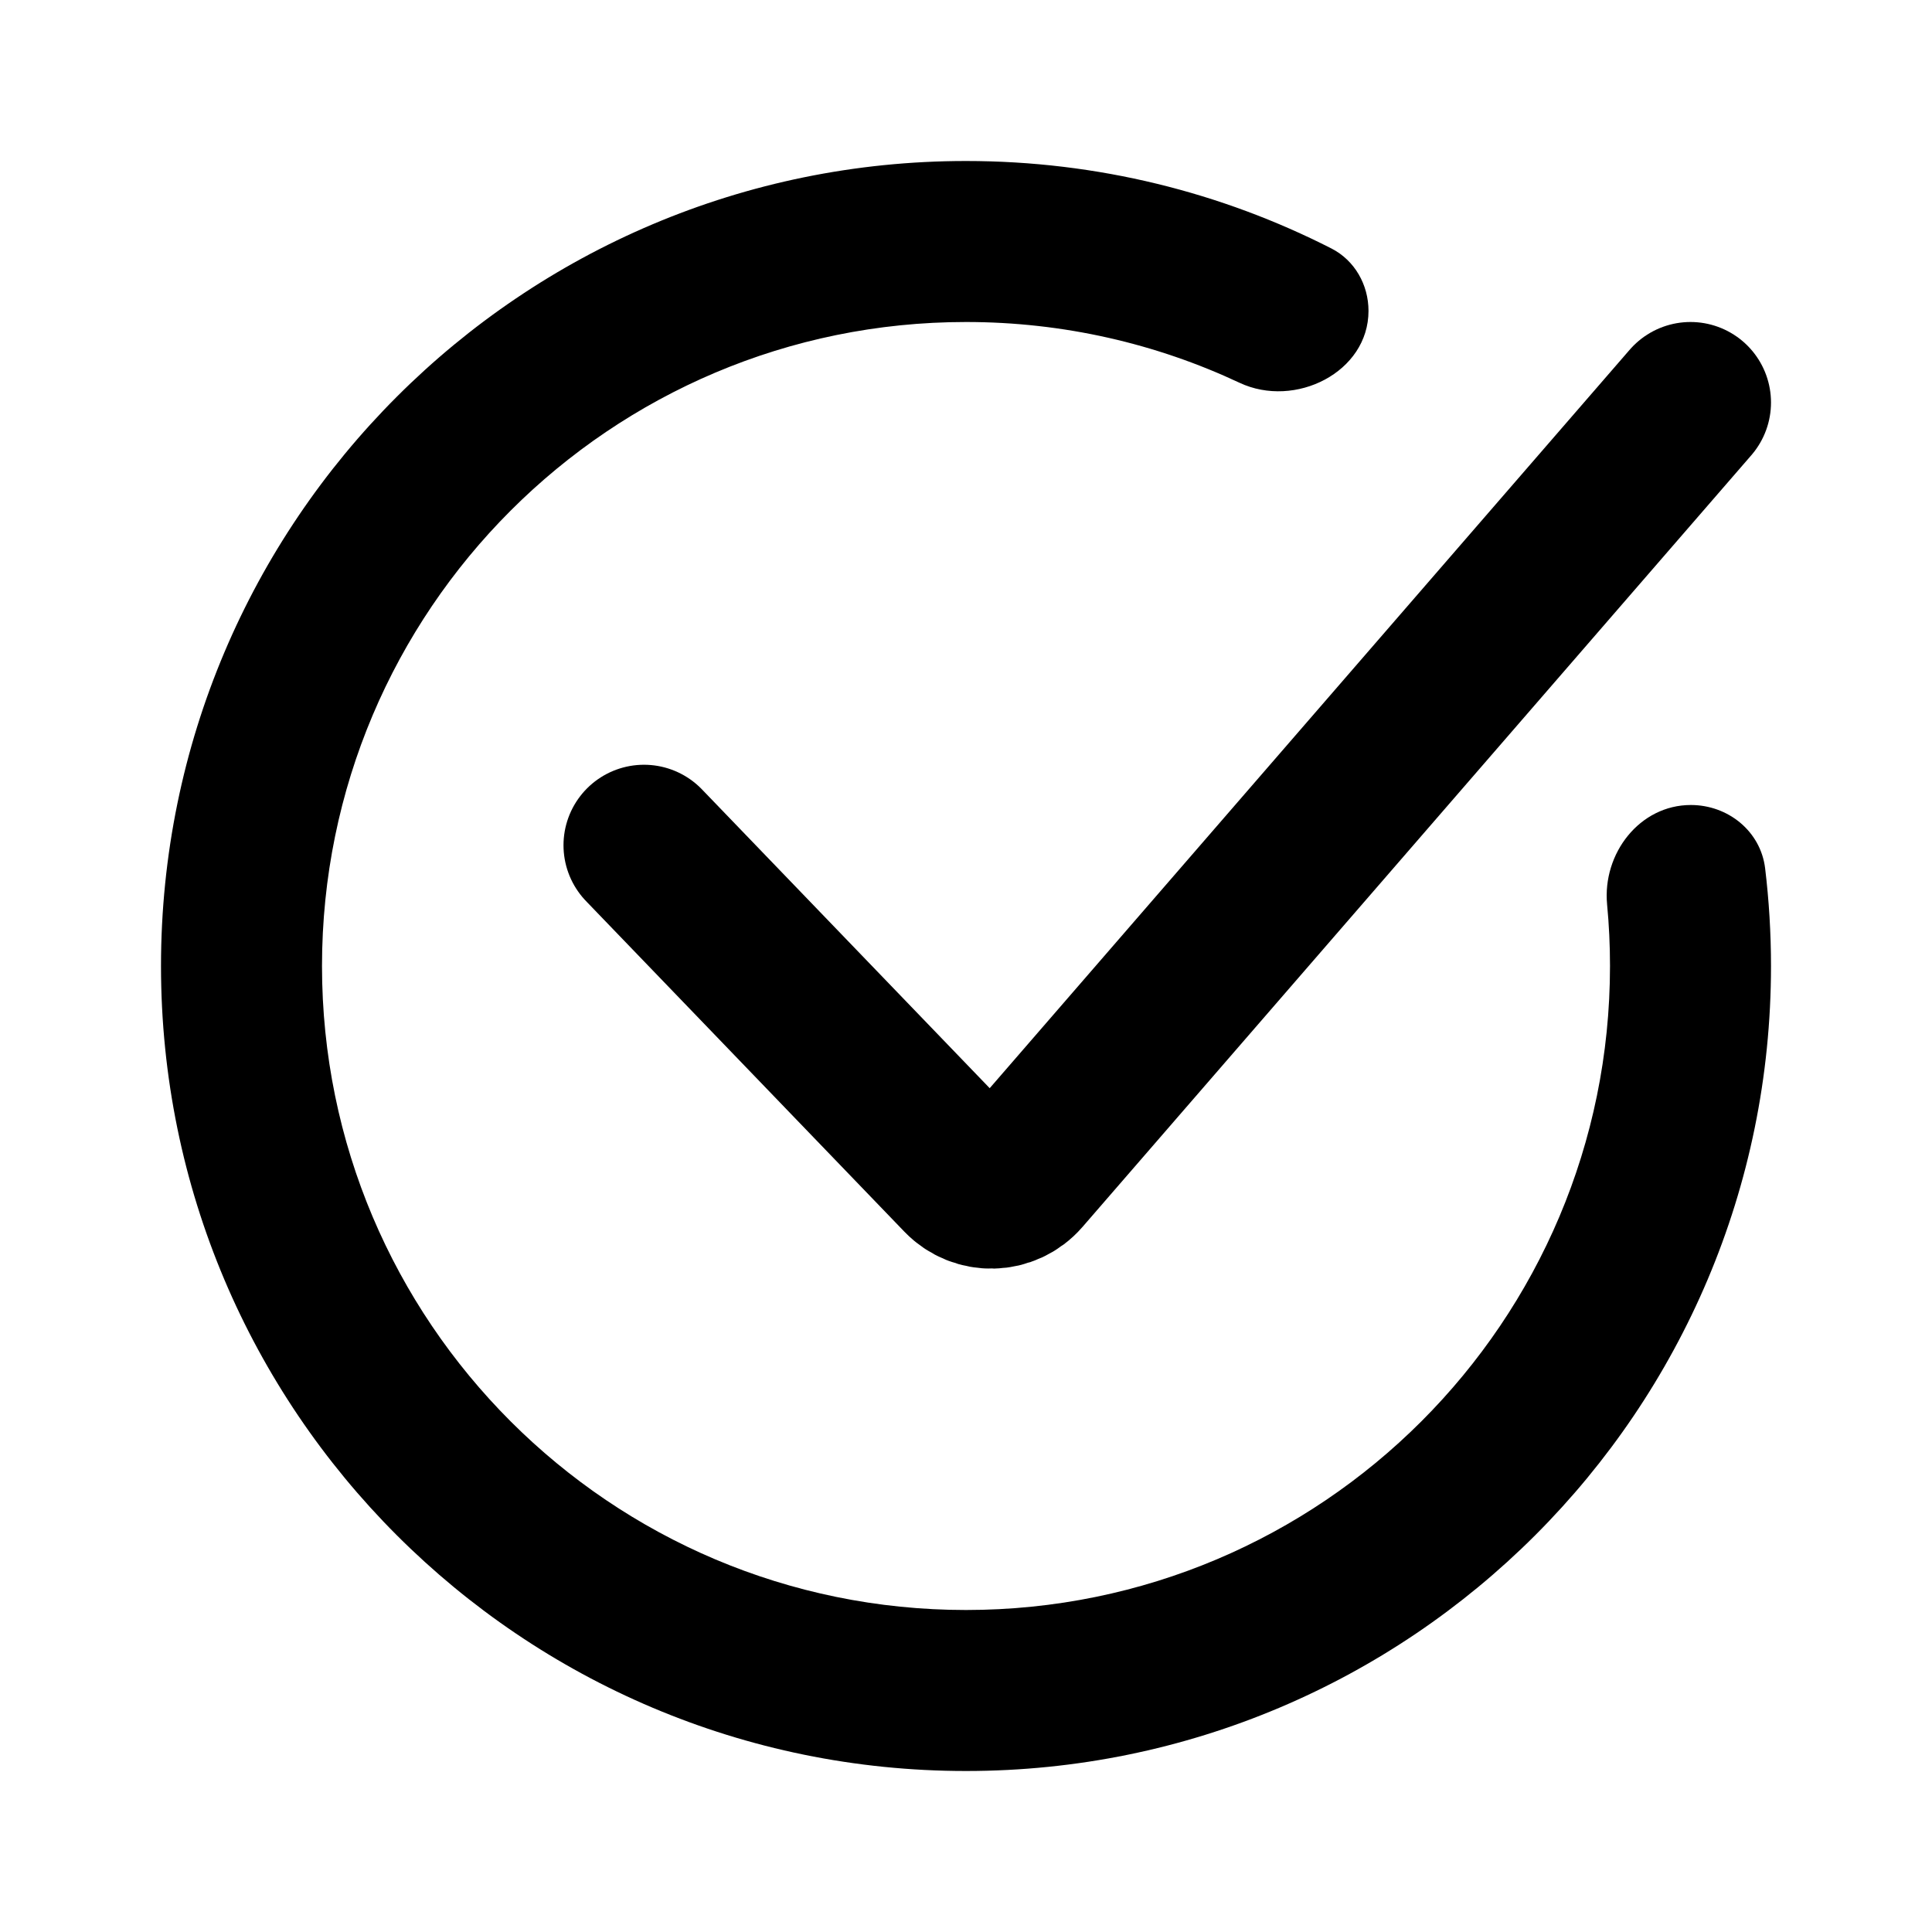 <svg width="24" height="24" viewBox="0 0 24 24" fill="none" xmlns="http://www.w3.org/2000/svg">
<rect width="24" height="24" fill="white"/>
<path d="M8 10.5L11.954 14.606C12.158 14.818 12.499 14.809 12.692 14.586L21 5" stroke="black" stroke-width="2" stroke-linecap="round"/>
<path fill-rule="evenodd" clip-rule="evenodd" d="M20 12C20 16.418 16.418 20 12 20C7.582 20 4 16.418 4 12C4 7.582 7.582 4 12 4C13.215 4 14.367 4.271 15.398 4.755C16.088 5.079 17 4.624 17 3.862V3.862C17 3.538 16.829 3.235 16.54 3.087C15.177 2.392 13.634 2 12 2C6.477 2 2 6.477 2 12C2 17.523 6.477 22 12 22C17.523 22 22 17.523 22 12C22 11.589 21.975 11.184 21.927 10.786C21.871 10.326 21.467 10 21.004 10V10C20.368 10 19.904 10.603 19.964 11.236C19.988 11.488 20 11.742 20 12Z" fill="black"/>
</svg>

